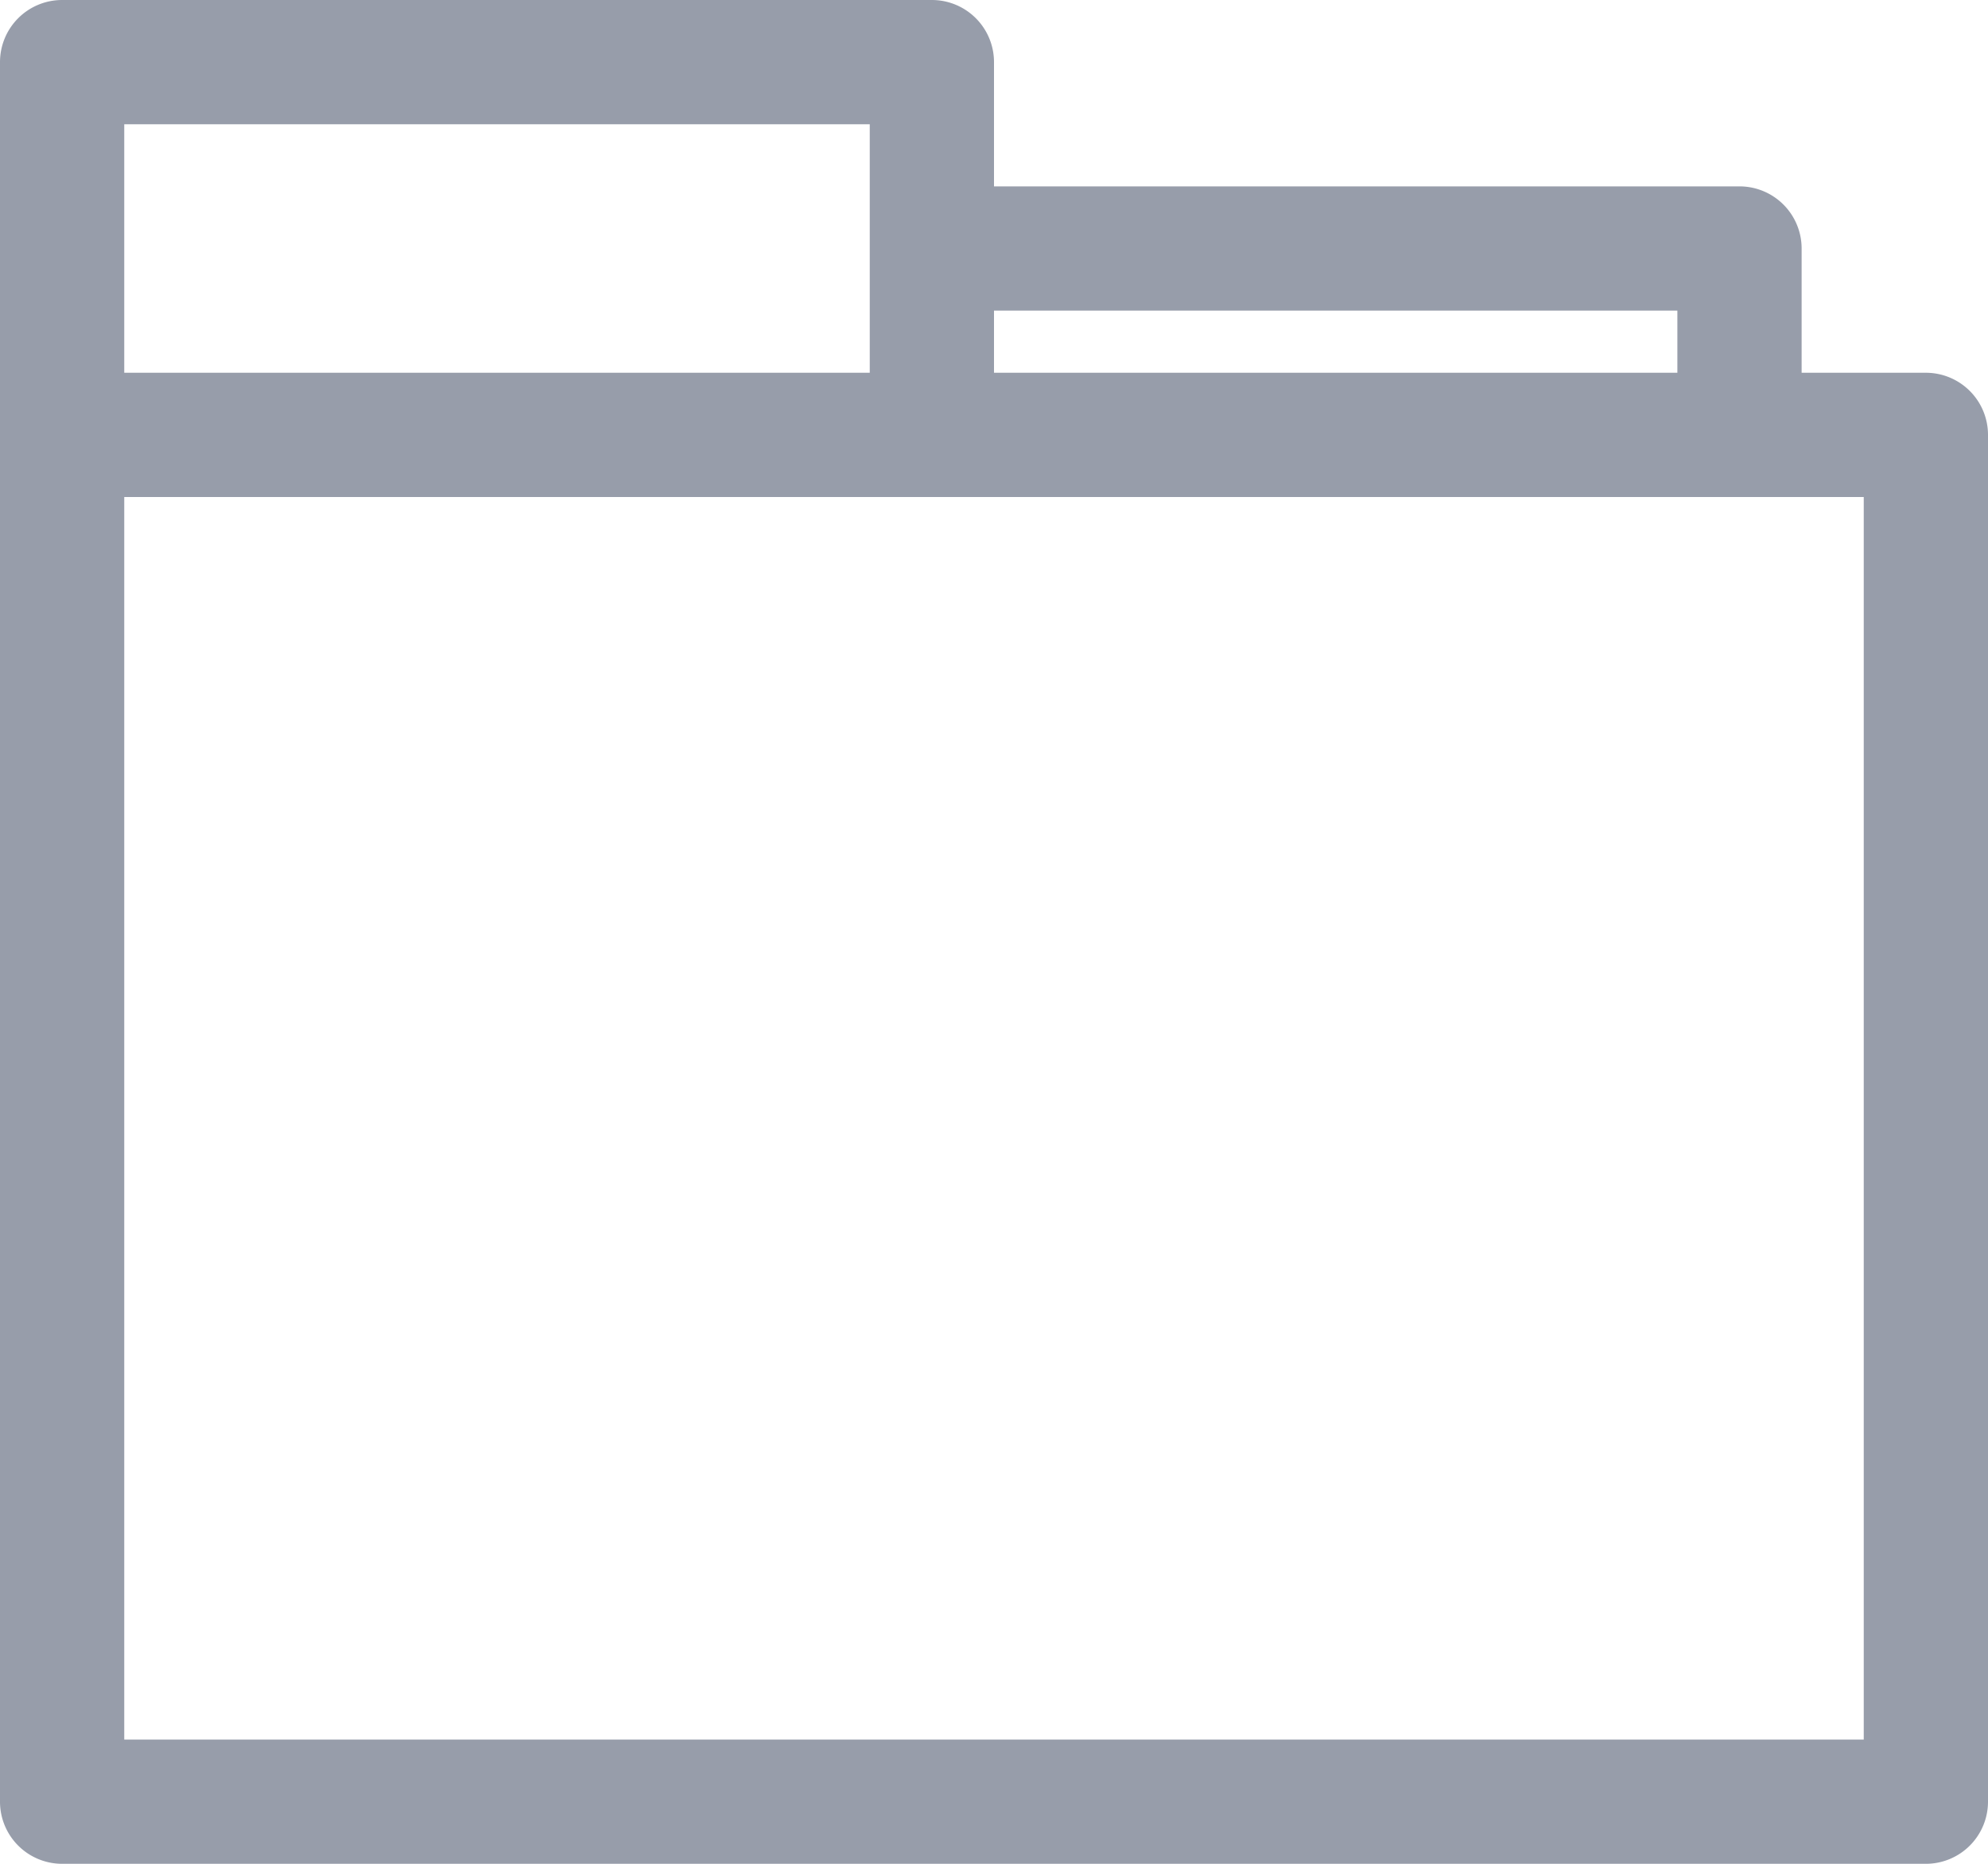 <svg xmlns="http://www.w3.org/2000/svg" width="16" height="15" viewBox="0 0 16 15"><title>icon-folder-open</title><g id="Capa_2" data-name="Capa 2"><g id="Collapsible_panels" data-name="Collapsible panels"><path d="M15.5,3h-1V2a.5.5,0,0,0-.5-.5H8V.5A.5.5,0,0,0,7.5,0H.5A.5.5,0,0,0,0,.5v14a.5.5,0,0,0,.5.5h15a.5.5,0,0,0,.5-.5V3.5A.5.5,0,0,0,15.5,3Zm-2-.5V3H8V2.5ZM7,1V3H1V1Zm8,13H1V4H15Z" fill="#979daa"/></g></g></svg>